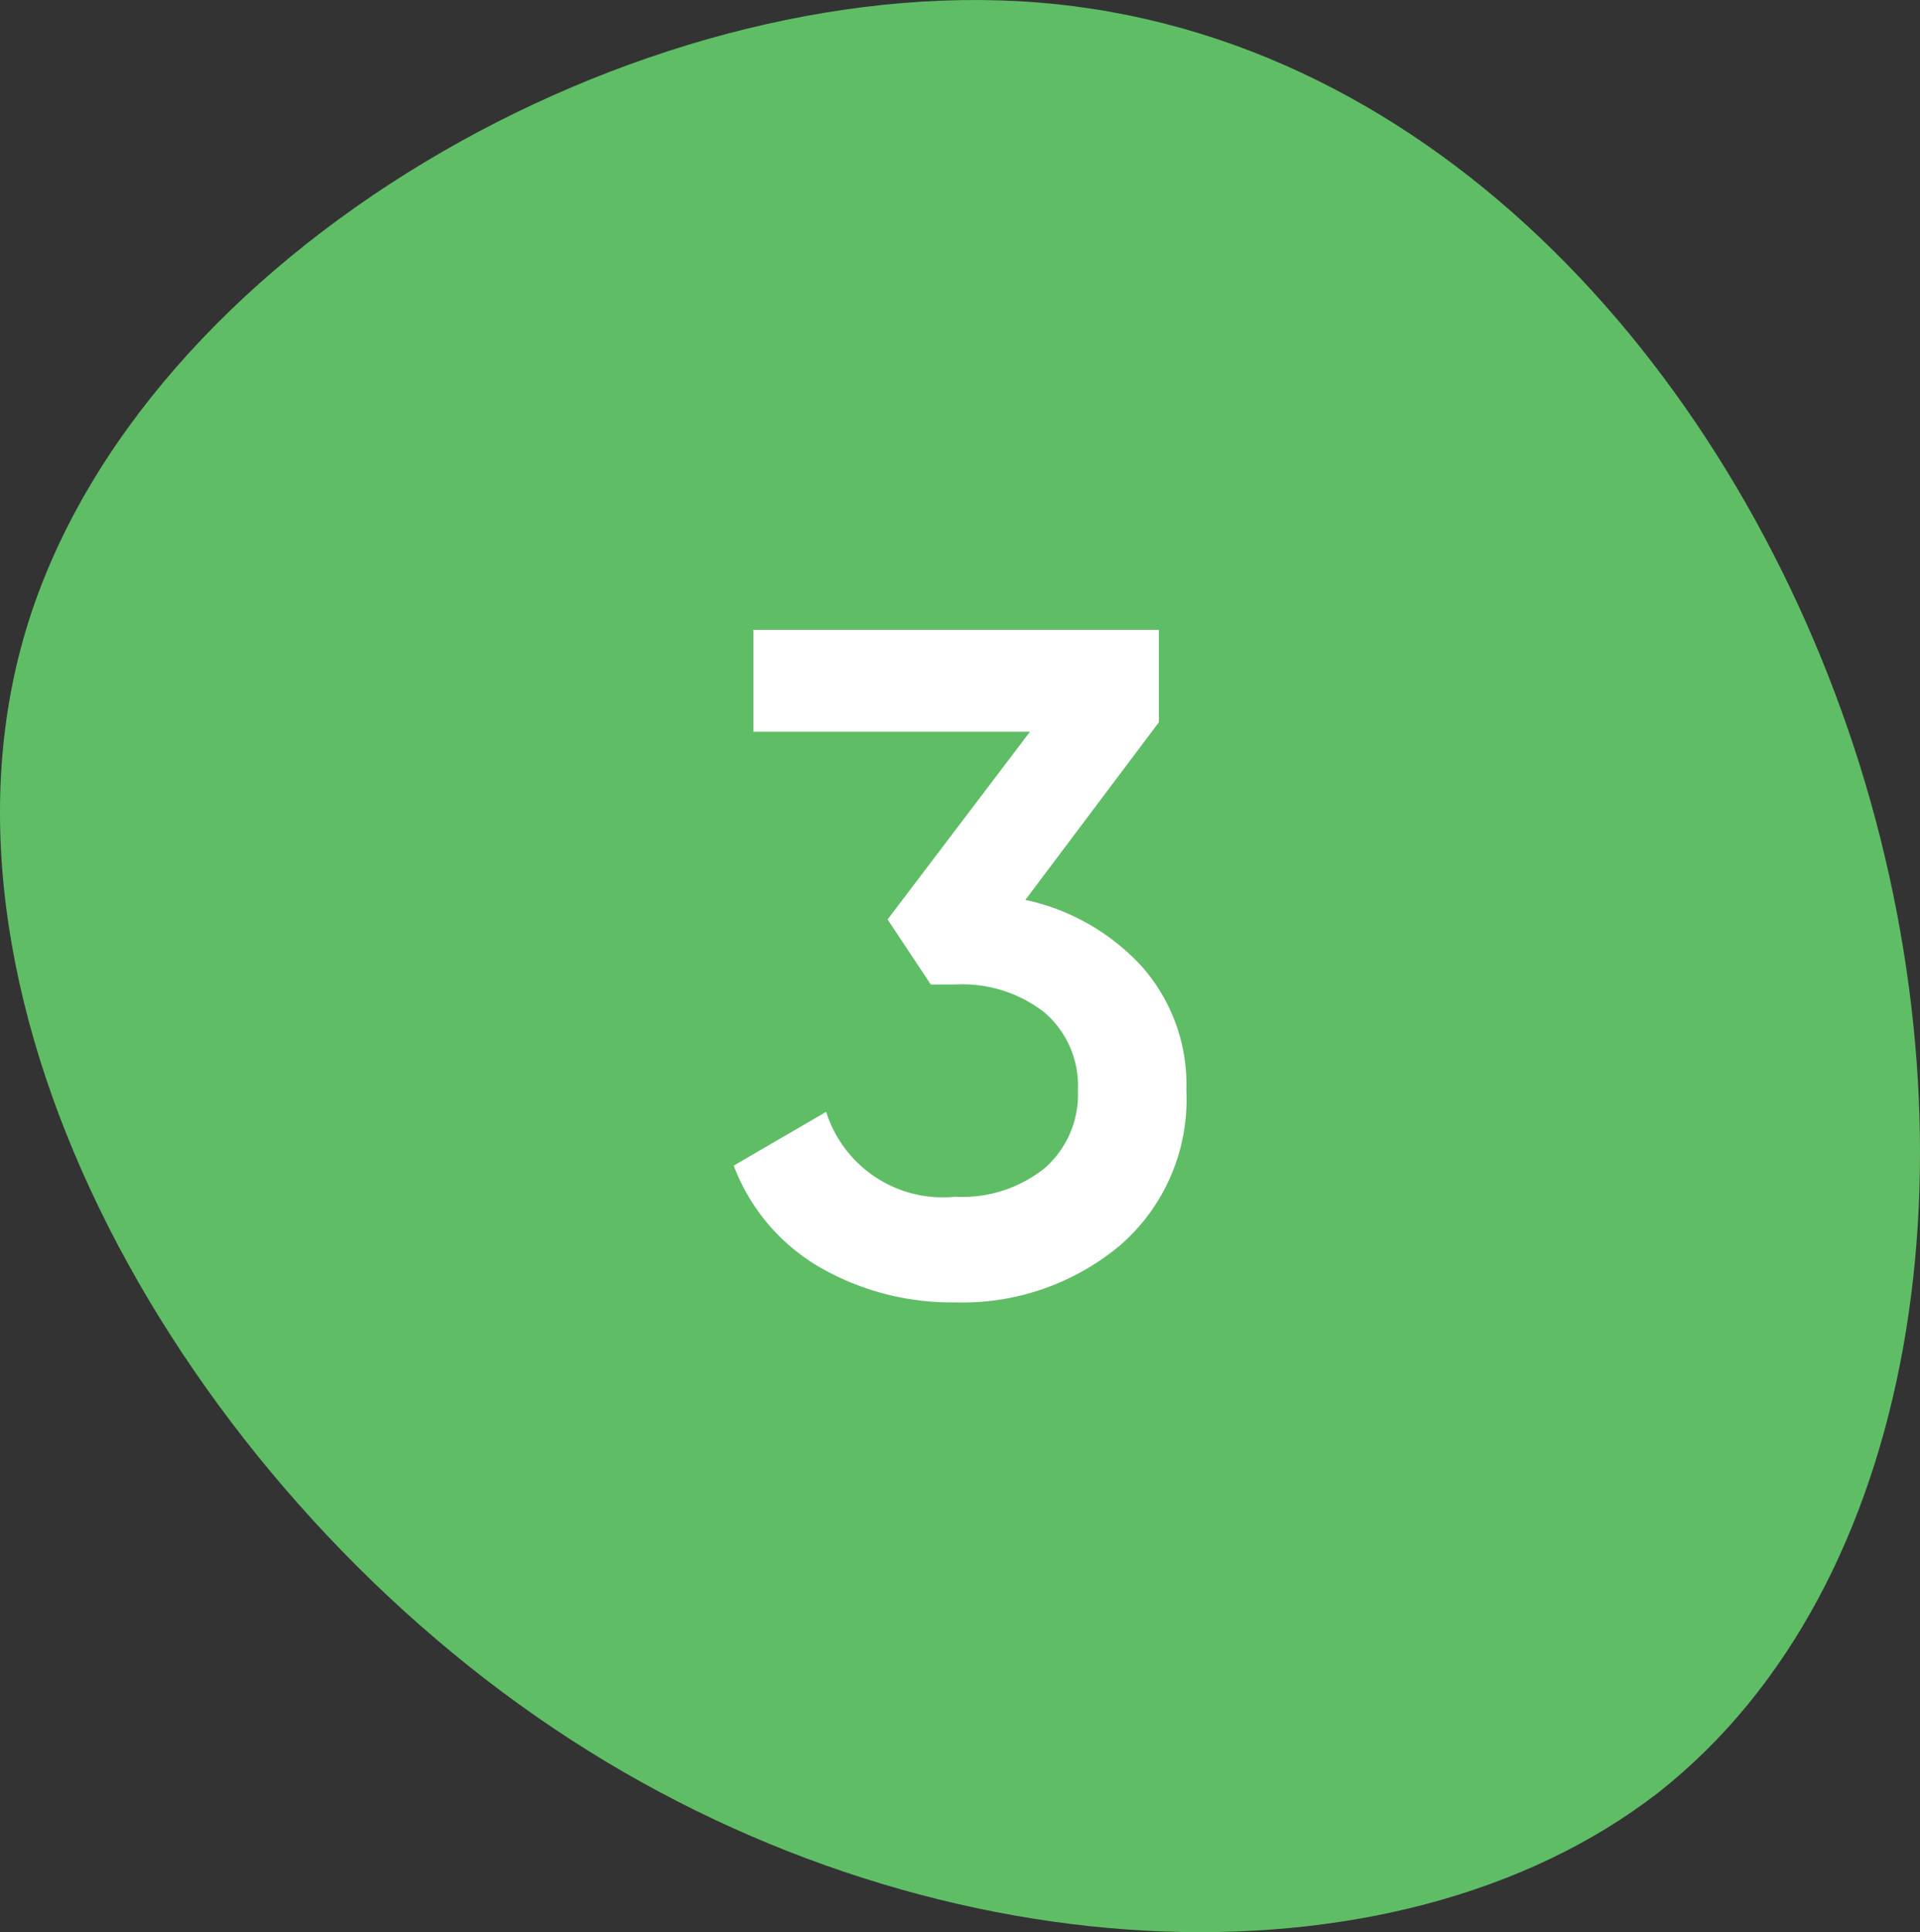 <svg xmlns="http://www.w3.org/2000/svg" width="48.868" height="49.165" viewBox="0 0 48.868 49.165">
  <rect x="0" y="0" width="48.868" height="49.165" fill="#333333" stroke="none"/>
  <g id="step-number-3" transform="translate(0.001 13.083)">
    <path id="blob" d="M-17.358-38.449c3.082,9.87,1.563,20.857-5.136,26.127-6.744,5.222-18.713,4.69-28.137-1.652-9.379-6.3-16.3-18.356-13.4-27.958S-48.487-58.68-38.3-57.876-20.44-48.319-17.358-38.449Z" transform="translate(64.698 44.855)" fill="#5fbd66"/>
    <path id="_3" data-name="3" d="M8.023-9.93a5.622,5.622,0,0,1,2.959,1.69A4.524,4.524,0,0,1,12.12-5.088a4.908,4.908,0,0,1-1.7,3.96A6.25,6.25,0,0,1,6.24.312,6.714,6.714,0,0,1,2.8-.576,5.047,5.047,0,0,1,.6-3.168L2.952-4.536A3.116,3.116,0,0,0,6.24-2.376a3.351,3.351,0,0,0,2.28-.732,2.492,2.492,0,0,0,.84-1.98,2.456,2.456,0,0,0-.84-1.968,3.387,3.387,0,0,0-2.28-.72H5.616l-1.1-1.656,3.624-4.776H1.1V-16.8h10.32l0,2.351Z" transform="translate(18.074 19.745)" fill="#fefefe"/>
  </g>
</svg>
